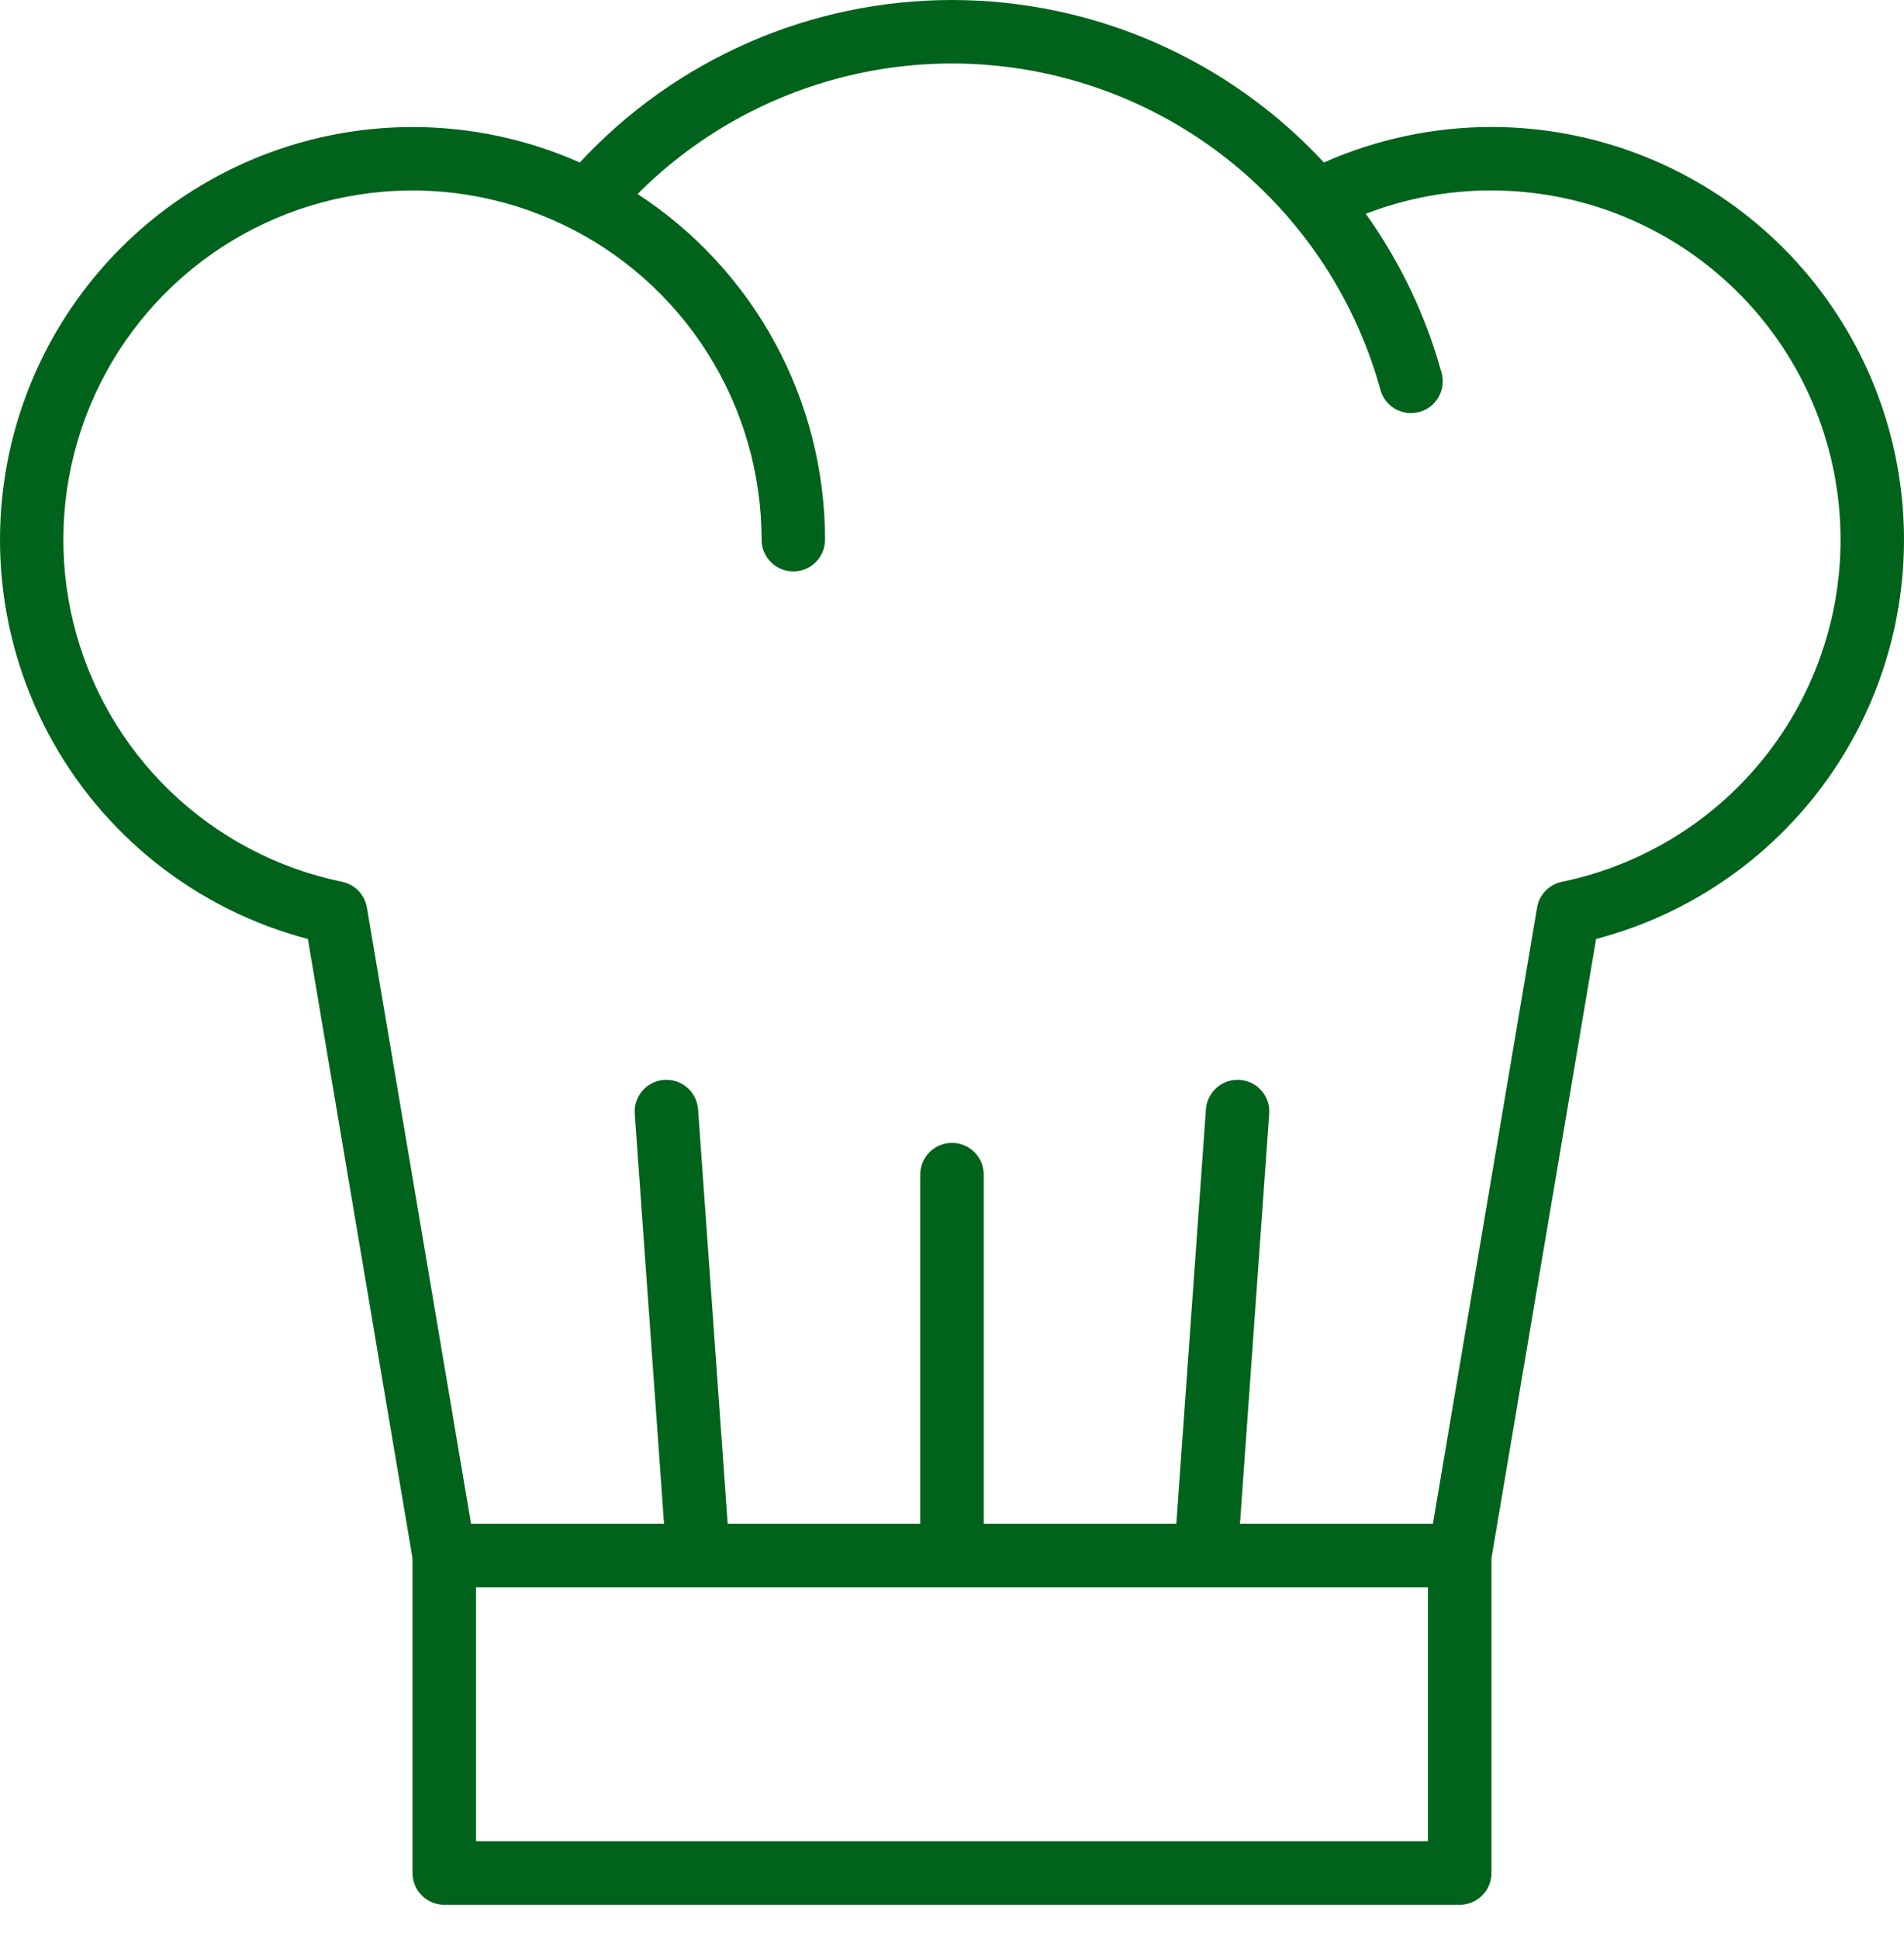 <svg width="55" height="56" viewBox="0 0 55 56" fill="none" xmlns="http://www.w3.org/2000/svg">
<path d="M43.083 3.667C41.416 3.668 39.768 4.017 38.243 4.692C36.872 3.212 35.209 2.032 33.36 1.224C31.51 0.417 29.514 0 27.496 0C25.479 0 23.482 0.417 21.633 1.224C19.784 2.032 18.121 3.212 16.749 4.692C15.245 4.025 13.619 3.676 11.973 3.669C10.327 3.661 8.698 3.994 7.187 4.648C5.677 5.301 4.318 6.26 3.196 7.464C2.075 8.669 1.215 10.092 0.67 11.646C0.126 13.199 -0.09 14.848 0.034 16.489C0.159 18.13 0.622 19.727 1.394 21.18C2.167 22.634 3.232 23.911 4.523 24.932C5.813 25.953 7.301 26.696 8.893 27.114L11.916 44.995V54.085C11.916 54.328 12.012 54.561 12.184 54.733C12.356 54.905 12.589 55.002 12.833 55.002H42.167C42.41 55.002 42.643 54.905 42.815 54.733C42.987 54.561 43.083 54.328 43.083 54.085V44.995L46.106 27.114C48.908 26.379 51.346 24.648 52.965 22.246C54.584 19.844 55.273 16.934 54.902 14.062C54.532 11.189 53.128 8.549 50.953 6.636C48.778 4.723 45.98 3.667 43.083 3.667ZM41.25 53.168H13.749V45.835H41.25V53.168ZM45.12 25.462C44.939 25.499 44.773 25.59 44.645 25.723C44.516 25.856 44.431 26.024 44.4 26.207L41.392 44.001H35.818L36.664 32.15H36.663C36.665 32.128 36.666 32.106 36.666 32.084C36.663 31.849 36.57 31.624 36.405 31.455C36.241 31.287 36.018 31.189 35.782 31.18C35.547 31.172 35.318 31.254 35.142 31.41C34.965 31.567 34.856 31.785 34.836 32.019H34.836L33.98 44.001H28.416V33.918C28.416 33.675 28.32 33.441 28.148 33.269C27.976 33.097 27.743 33.001 27.5 33.001C27.256 33.001 27.023 33.097 26.851 33.269C26.68 33.441 26.583 33.675 26.583 33.918V44.001H21.02L20.164 32.019H20.163C20.143 31.784 20.034 31.566 19.858 31.41C19.681 31.254 19.452 31.172 19.217 31.18C18.981 31.188 18.758 31.287 18.594 31.455C18.429 31.624 18.336 31.849 18.333 32.084C18.333 32.106 18.334 32.128 18.336 32.149H18.335L19.182 44.001H13.607L10.599 26.207C10.568 26.025 10.483 25.856 10.355 25.723C10.226 25.59 10.061 25.499 9.88 25.462C8.011 25.077 6.291 24.17 4.917 22.847C3.544 21.524 2.574 19.838 2.12 17.985C1.666 16.133 1.747 14.19 2.353 12.381C2.959 10.573 4.065 8.973 5.544 7.768C7.022 6.563 8.812 5.802 10.705 5.573C12.599 5.344 14.518 5.657 16.241 6.476C17.964 7.294 19.42 8.584 20.439 10.196C21.458 11.808 21.999 13.677 22 15.584C22 15.827 22.096 16.06 22.268 16.232C22.44 16.404 22.673 16.5 22.916 16.5C23.159 16.5 23.392 16.404 23.564 16.232C23.736 16.06 23.833 15.827 23.833 15.584C23.832 13.601 23.336 11.649 22.391 9.906C21.445 8.163 20.079 6.683 18.417 5.602C20.003 4.012 21.978 2.867 24.145 2.28C26.312 1.693 28.595 1.685 30.767 2.256C32.938 2.827 34.921 3.957 36.519 5.535C38.117 7.112 39.273 9.08 39.872 11.244C39.903 11.362 39.956 11.472 40.03 11.569C40.104 11.665 40.196 11.746 40.301 11.807C40.406 11.867 40.523 11.906 40.643 11.922C40.764 11.937 40.886 11.928 41.003 11.896C41.12 11.864 41.229 11.809 41.325 11.734C41.42 11.659 41.5 11.565 41.559 11.459C41.618 11.353 41.656 11.237 41.67 11.116C41.684 10.995 41.673 10.873 41.639 10.757C41.185 9.113 40.445 7.561 39.453 6.174C40.611 5.725 41.842 5.497 43.083 5.5C45.581 5.5 47.989 6.427 49.842 8.101C51.696 9.775 52.862 12.077 53.115 14.562C53.369 17.046 52.691 19.536 51.214 21.55C49.737 23.563 47.566 24.957 45.12 25.462Z" fill="#00631C"/>
</svg>
